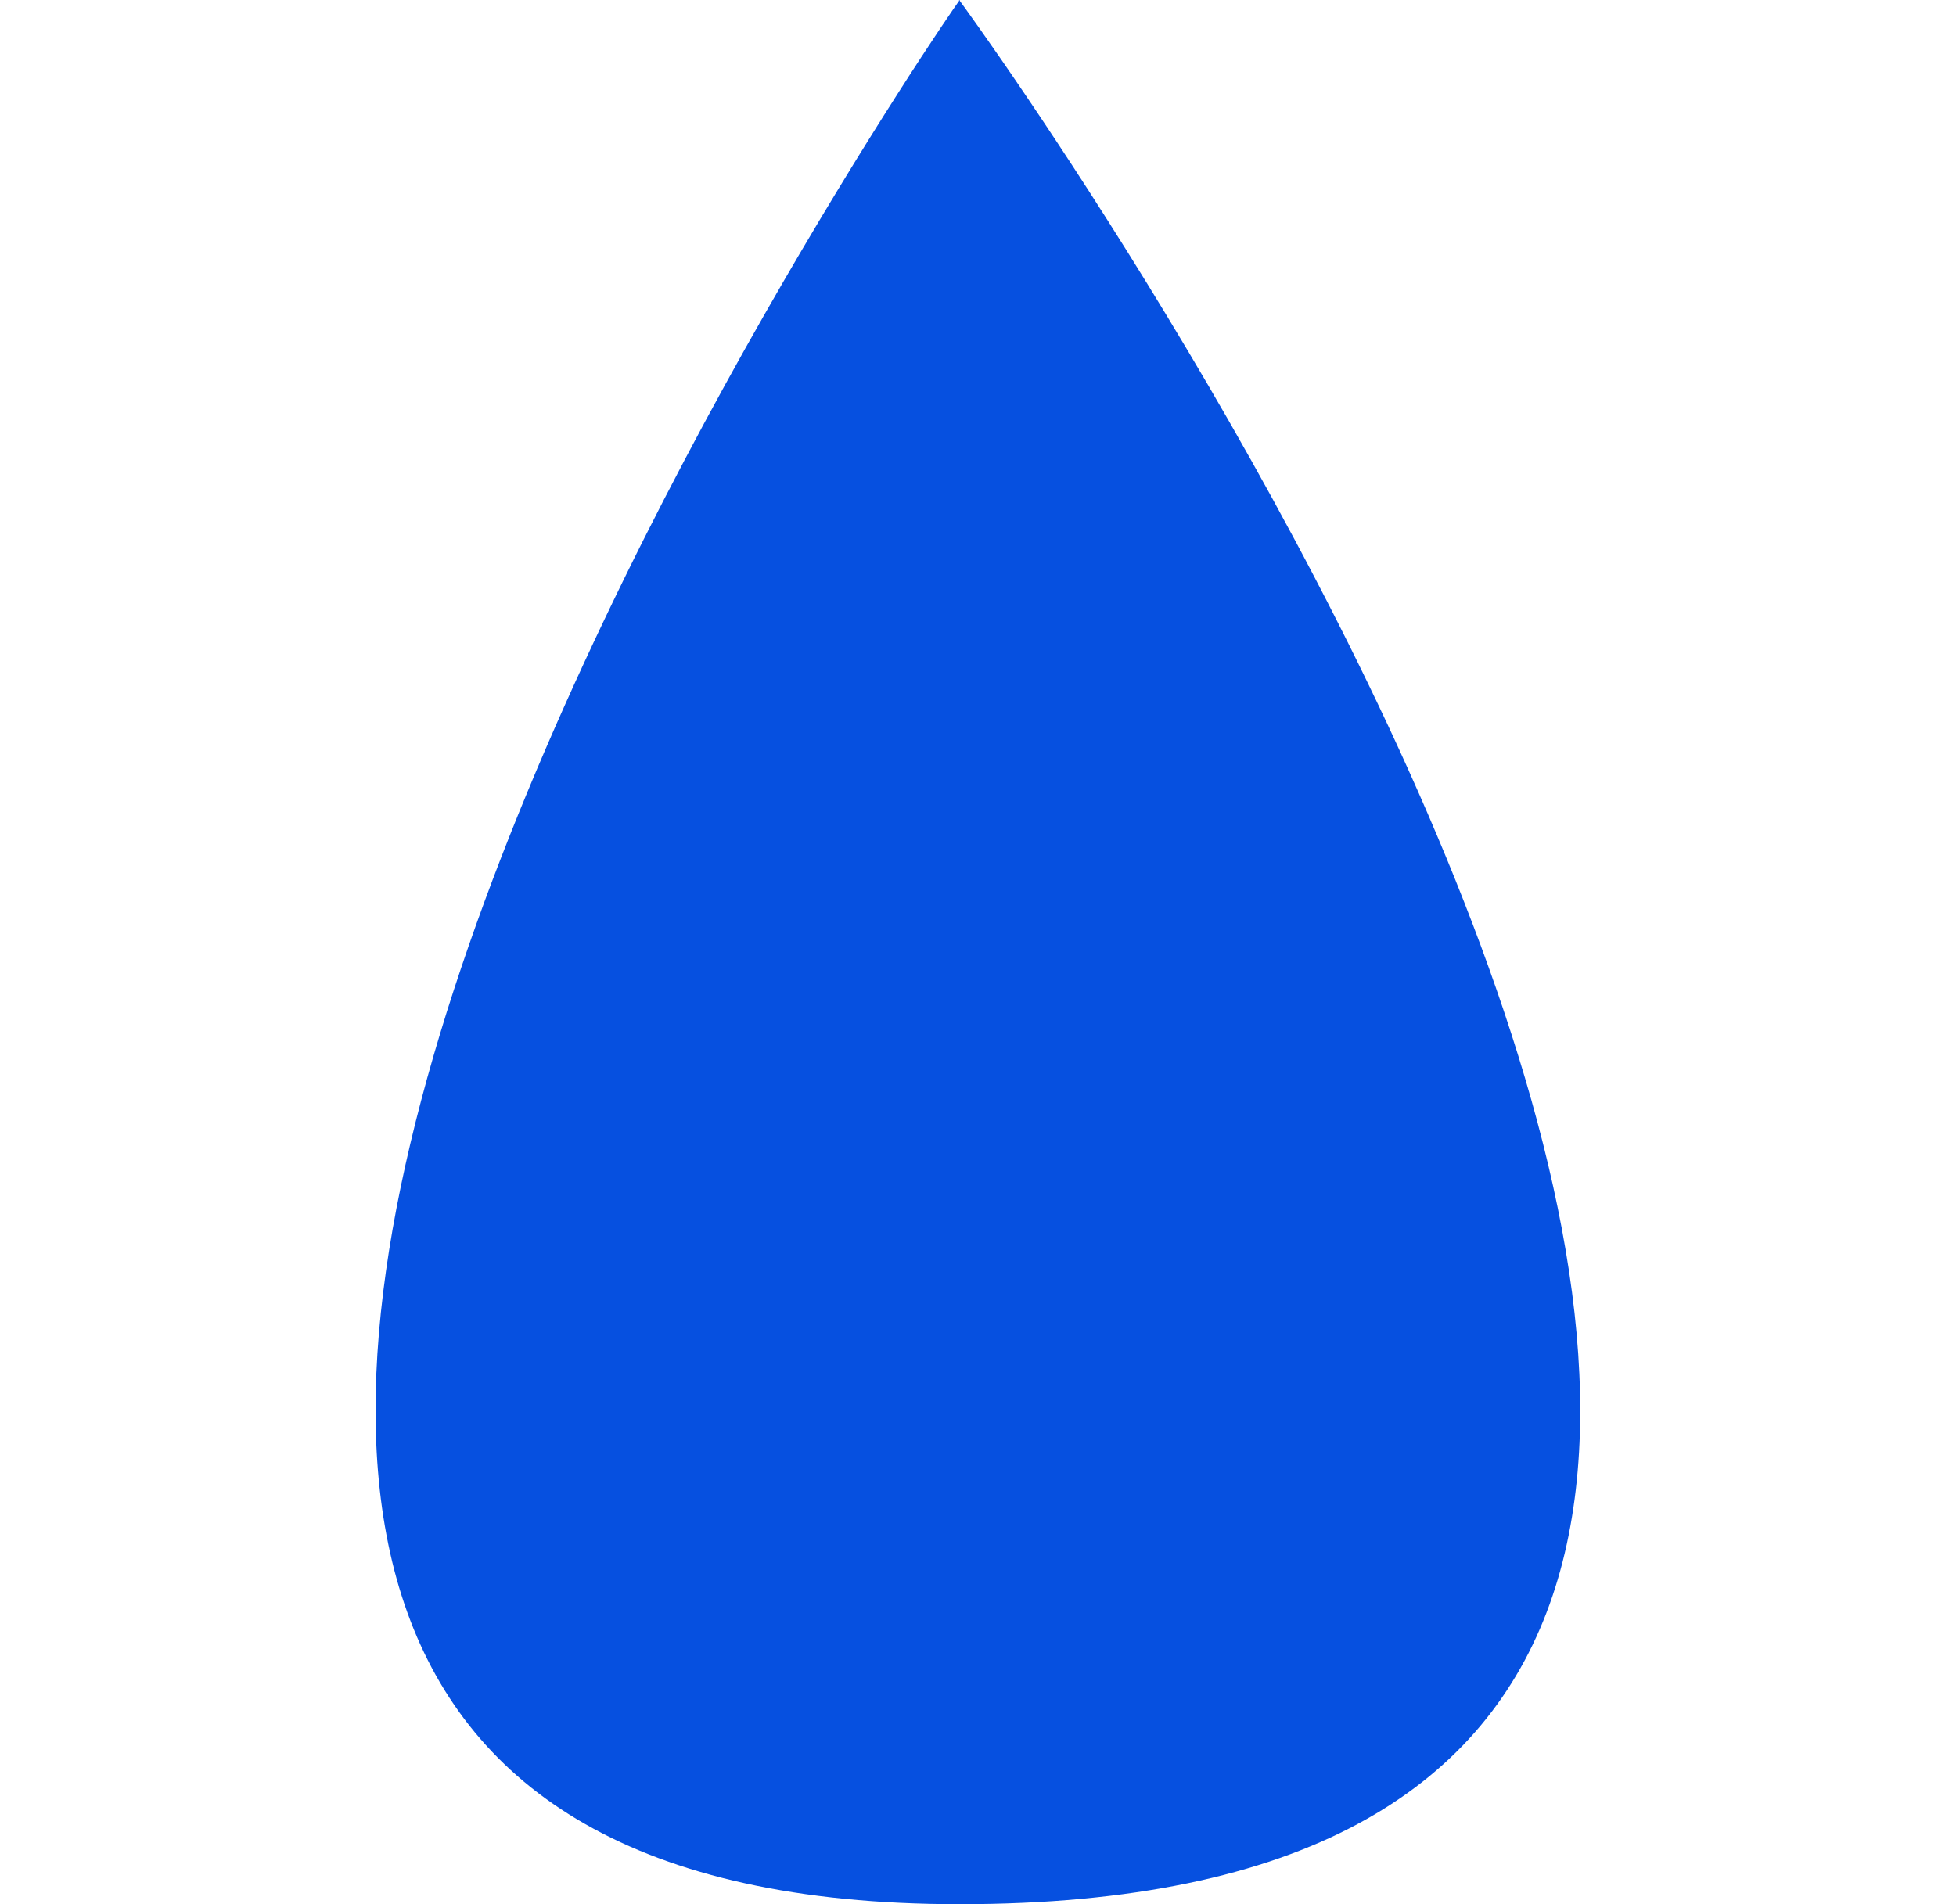 <?xml version="1.0" encoding="utf-8"?>
<!-- Generator: Adobe Illustrator 23.0.6, SVG Export Plug-In . SVG Version: 6.00 Build 0)  -->
<svg version="1.1" id="Layer_1" xmlns="http://www.w3.org/2000/svg" xmlns:xlink="http://www.w3.org/1999/xlink" x="0px" y="0px"
	 viewBox="0 0 1159.8 1129.4" style="enable-background:new 0 0 1159.8 1129.4;" xml:space="preserve">
<style type="text/css">
	.st0{fill:#0650E0;}
</style>
<path class="st0" d="M569.1,0.5V0c0,0-0.1,0.1-0.2,0.2c-0.1-0.2-0.2-0.2-0.2-0.2v0.5c-18.1,24.6-769.4,1128.8,0,1128.8v0
	c0.1,0,0.1,0,0.2,0c0.1,0,0.1,0.1,0.2,0c0,0,0,0,0,0C1387.7,1129.3,587.2,25.1,569.1,0.5z"/>
</svg>
